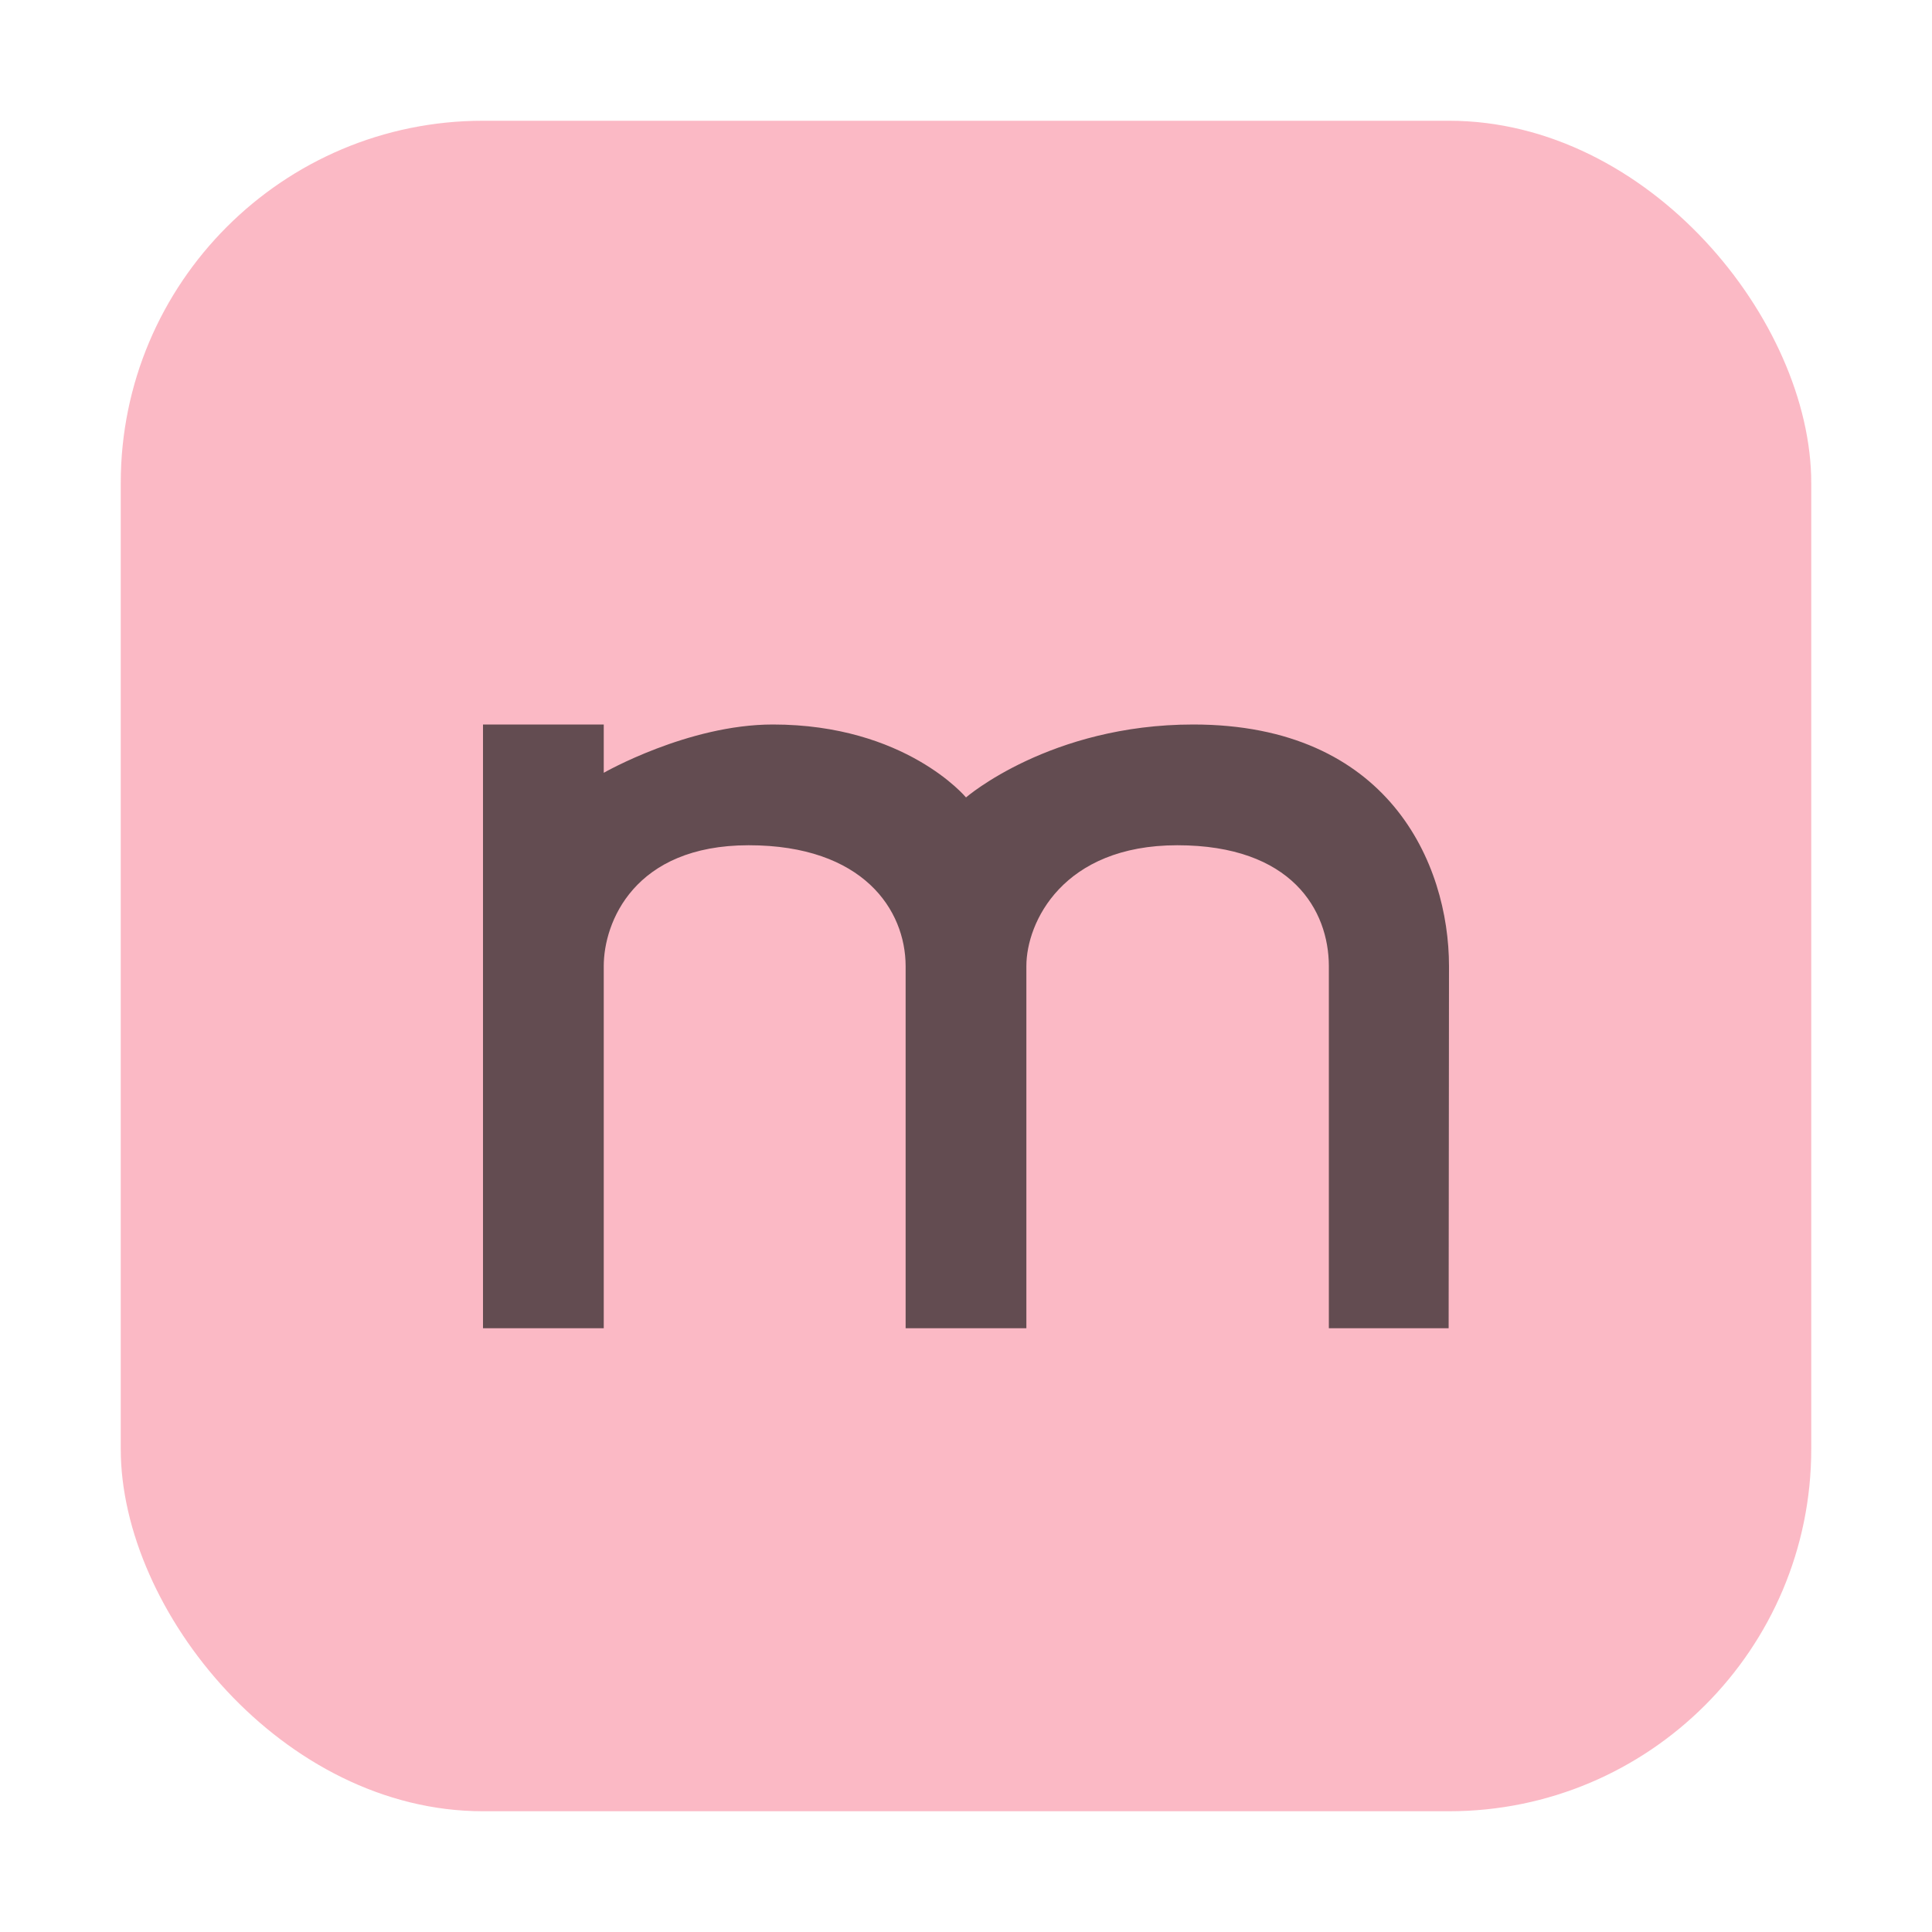 <svg width="16" height="16" viewBox="0 0 16 16" fill="none" xmlns="http://www.w3.org/2000/svg"><rect id="frame" width="16" height="16" fill="none"/><rect x="1" y="1" width="14" height="14" rx="3" fill="#F98B9E" fill-opacity=".6"/><path fill-rule="evenodd" clip-rule="evenodd" d="M12 8c-.001-.85-.502-2-2.118-2C8.697 6 8 6.604 8 6.604S7.5 6 6.4 6c-.702 0-1.4.4-1.4.4V6H4v5h1V8c0-.36.25-1 1.2-1s1.299.537 1.3 1v3h1V8c0-.36.3-1 1.25-1s1.254.54 1.255 1v3h.992L12 8z" fill="#231F20" fill-opacity=".7"/></svg>